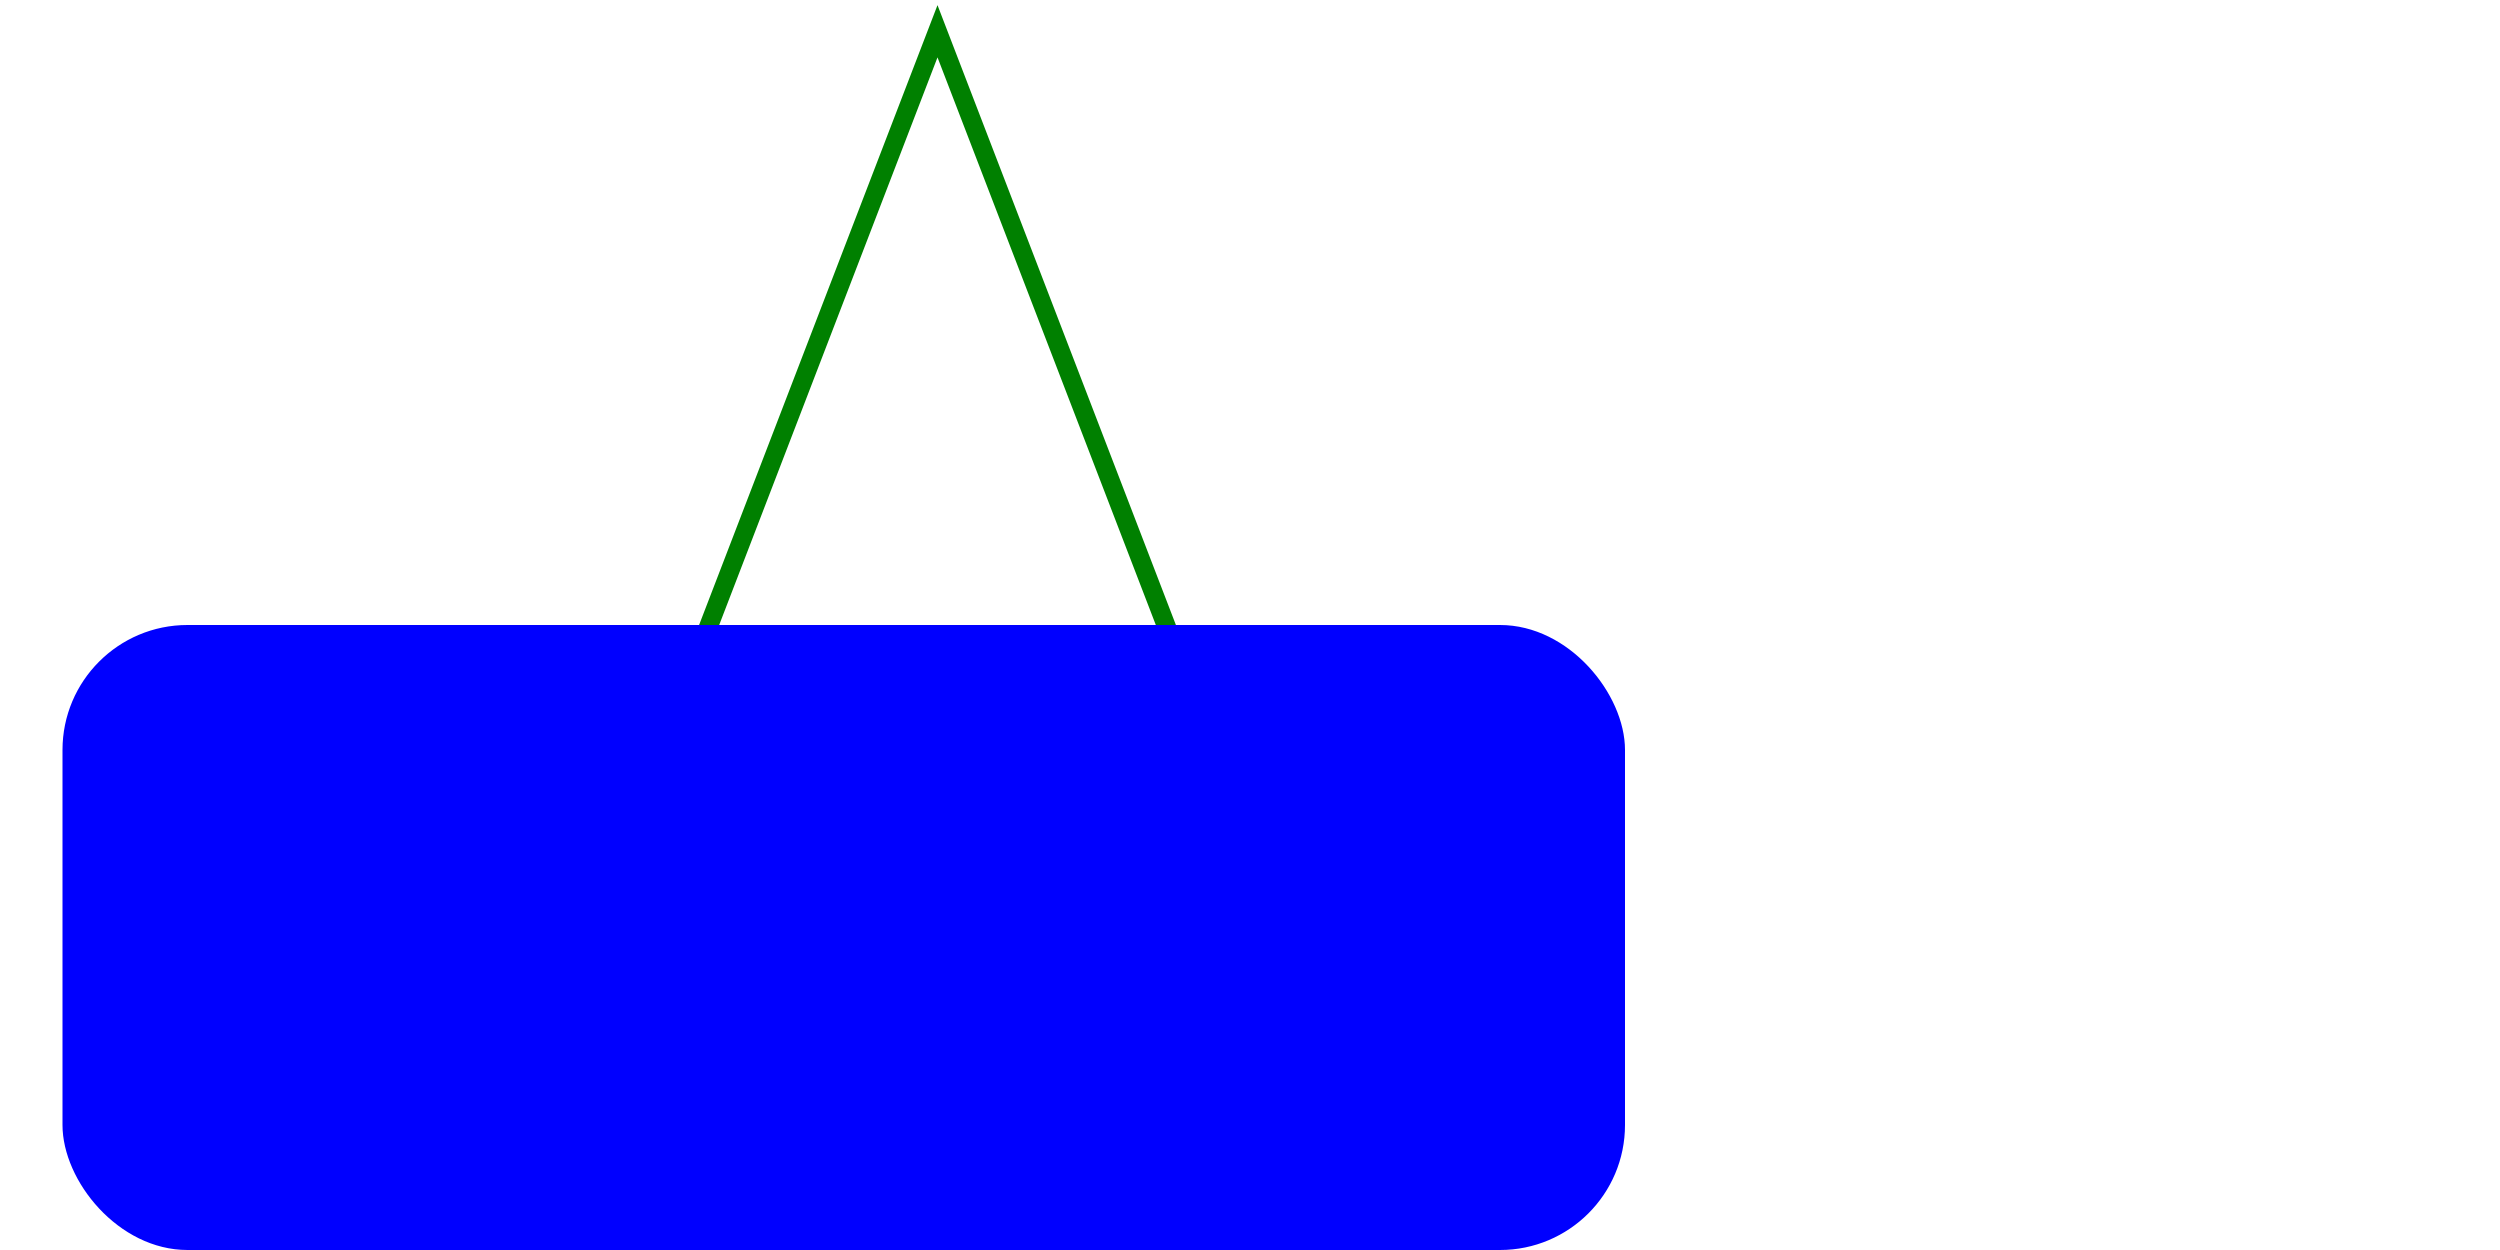 <svg height="200" width="400" style="border: 1px solid black;" xmlns="http://www.w3.org/2000/svg">
  <path d="M150 5 L75 200 L225 200 Z" style="fill:none;stroke:green;stroke-width:3" />
  <rect width="250" height="50%" x="10" y="0" rx="20" ry="20" fill="blue" style="visibility:hidden" />
  <rect width="250" height="50%" x="10" y="50%" rx="20" ry="20" fill="blue" />
</svg>
